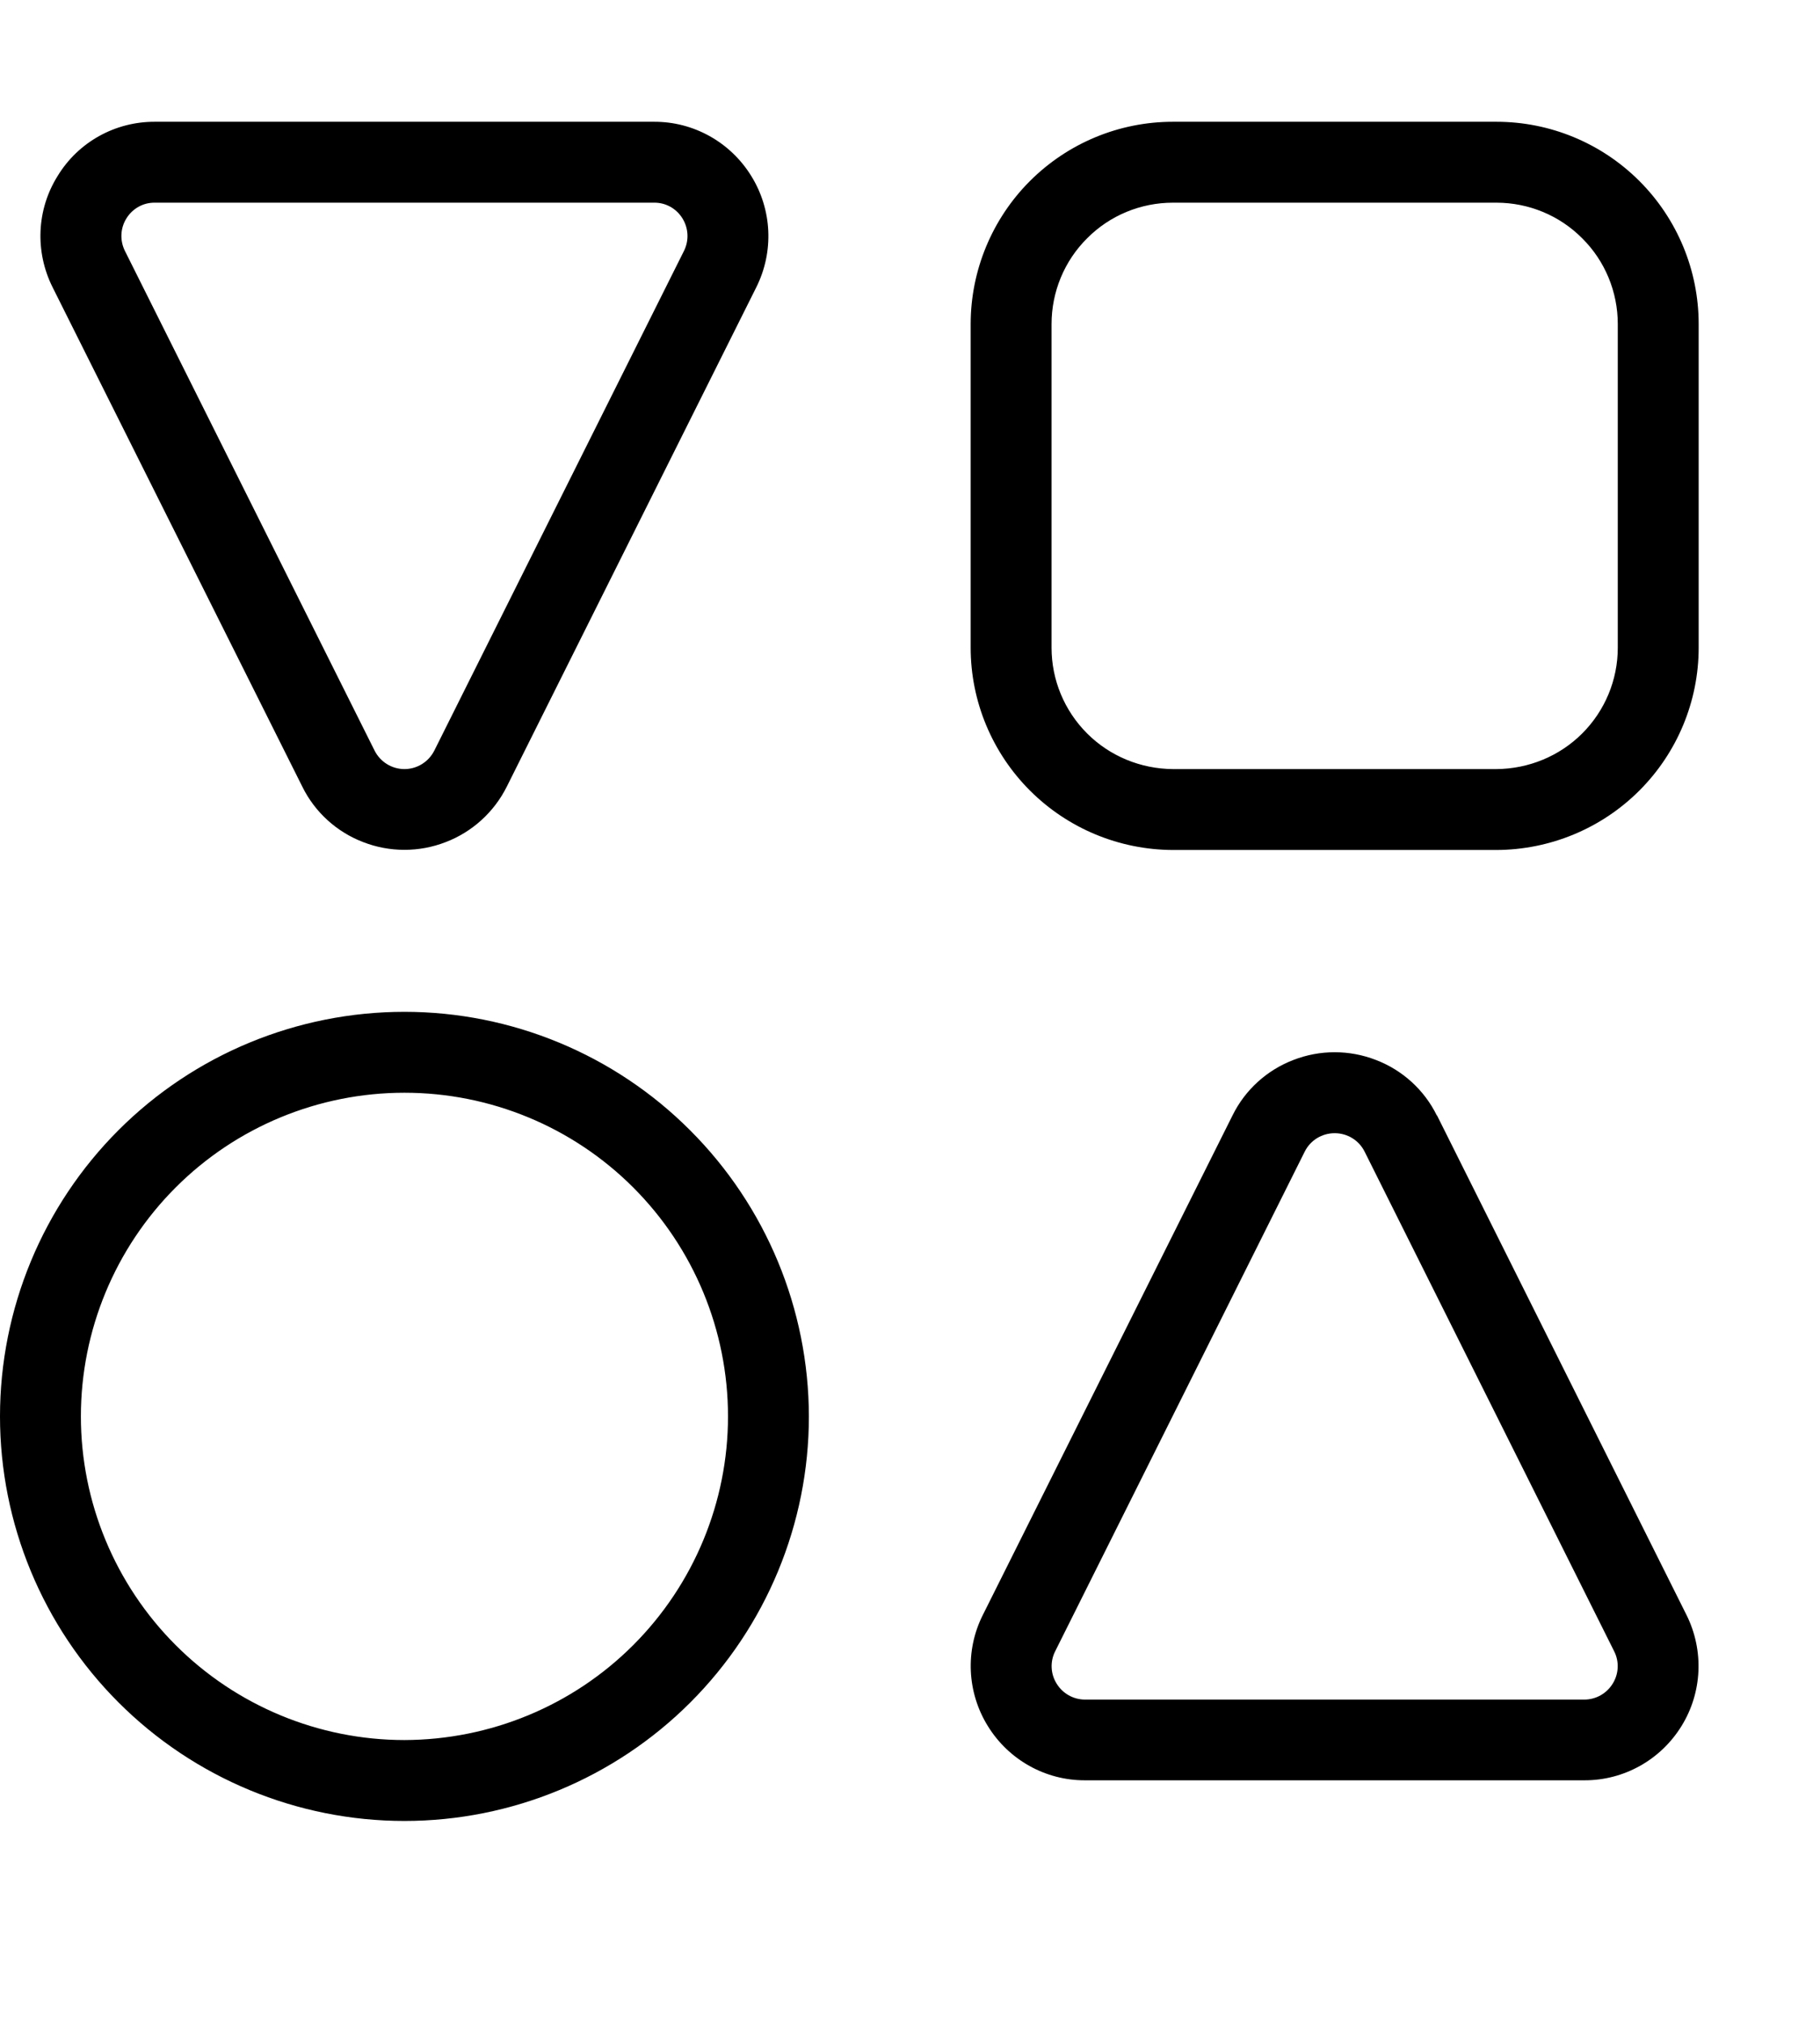 <svg width="9" height="10" viewBox="0 0 9 10" fill="none" xmlns="http://www.w3.org/2000/svg">
<path d="M2 5.002C1.47 5.002 0.961 5.212 0.586 5.587C0.211 5.962 0 6.471 0 7.002C0 7.532 0.211 8.041 0.586 8.416C0.961 8.791 1.47 9.002 2 9.002C2.53 9.002 3.039 8.791 3.414 8.416C3.789 8.041 4 7.532 4 7.002C3.999 6.471 3.788 5.963 3.413 5.588C3.039 5.213 2.53 5.002 2 5.002ZM2 8.602C1.576 8.602 1.169 8.433 0.869 8.133C0.569 7.833 0.4 7.426 0.4 7.002C0.4 6.577 0.569 6.17 0.869 5.87C1.169 5.57 1.576 5.402 2 5.402C2.424 5.402 2.831 5.57 3.131 5.87C3.431 6.17 3.6 6.577 3.6 7.002C3.6 7.426 3.431 7.833 3.131 8.133C2.831 8.433 2.424 8.601 2 8.602ZM7.4 0.602H5.8C5.535 0.602 5.281 0.707 5.093 0.895C4.906 1.082 4.8 1.337 4.8 1.602V3.202C4.8 3.467 4.906 3.721 5.093 3.908C5.281 4.096 5.535 4.201 5.8 4.202H7.4C7.665 4.201 7.919 4.096 8.107 3.908C8.294 3.721 8.4 3.467 8.4 3.202V1.602C8.4 1.336 8.294 1.082 8.107 0.895C7.919 0.707 7.665 0.602 7.4 0.602ZM8 3.202C8 3.361 7.937 3.513 7.824 3.626C7.712 3.738 7.559 3.801 7.4 3.802H5.8C5.641 3.801 5.488 3.738 5.376 3.626C5.263 3.513 5.2 3.361 5.2 3.202V1.602C5.2 1.443 5.263 1.29 5.376 1.178C5.488 1.065 5.641 1.002 5.8 1.002H7.4C7.559 1.002 7.712 1.065 7.824 1.178C7.937 1.29 8 1.443 8 1.602V3.202ZM7.106 5.514H7.105C7.043 5.388 6.935 5.29 6.804 5.24C6.673 5.189 6.527 5.189 6.396 5.24C6.265 5.29 6.157 5.388 6.095 5.514L4.86 7.984H4.86C4.772 8.159 4.782 8.367 4.885 8.533C4.988 8.7 5.17 8.802 5.366 8.801H7.834H7.834C8.03 8.802 8.212 8.7 8.315 8.533C8.418 8.367 8.427 8.159 8.34 7.984L7.106 5.514ZM7.975 8.323H7.975C7.945 8.372 7.892 8.402 7.834 8.402H5.366C5.308 8.402 5.255 8.372 5.225 8.323C5.195 8.275 5.192 8.214 5.218 8.163L6.452 5.693C6.48 5.637 6.537 5.602 6.6 5.602C6.663 5.602 6.72 5.637 6.748 5.693L7.982 8.163C8.008 8.214 8.005 8.275 7.975 8.323H7.975ZM0.285 0.87C0.181 1.036 0.172 1.244 0.26 1.42L1.495 3.889C1.557 4.015 1.665 4.113 1.796 4.163C1.927 4.214 2.073 4.214 2.204 4.163C2.335 4.113 2.443 4.015 2.506 3.889L3.74 1.42C3.828 1.244 3.818 1.036 3.715 0.87C3.612 0.703 3.43 0.601 3.234 0.602H0.766C0.57 0.601 0.387 0.702 0.285 0.87H0.285ZM0.625 1.08C0.655 1.031 0.708 1.001 0.766 1.002H3.234C3.292 1.001 3.345 1.031 3.375 1.08C3.405 1.129 3.408 1.189 3.382 1.241L2.148 3.71C2.12 3.766 2.063 3.802 2 3.802C1.937 3.802 1.88 3.766 1.852 3.71L0.618 1.241C0.592 1.189 0.595 1.128 0.625 1.08H0.625Z" fill="#00000078"/>
</svg>
